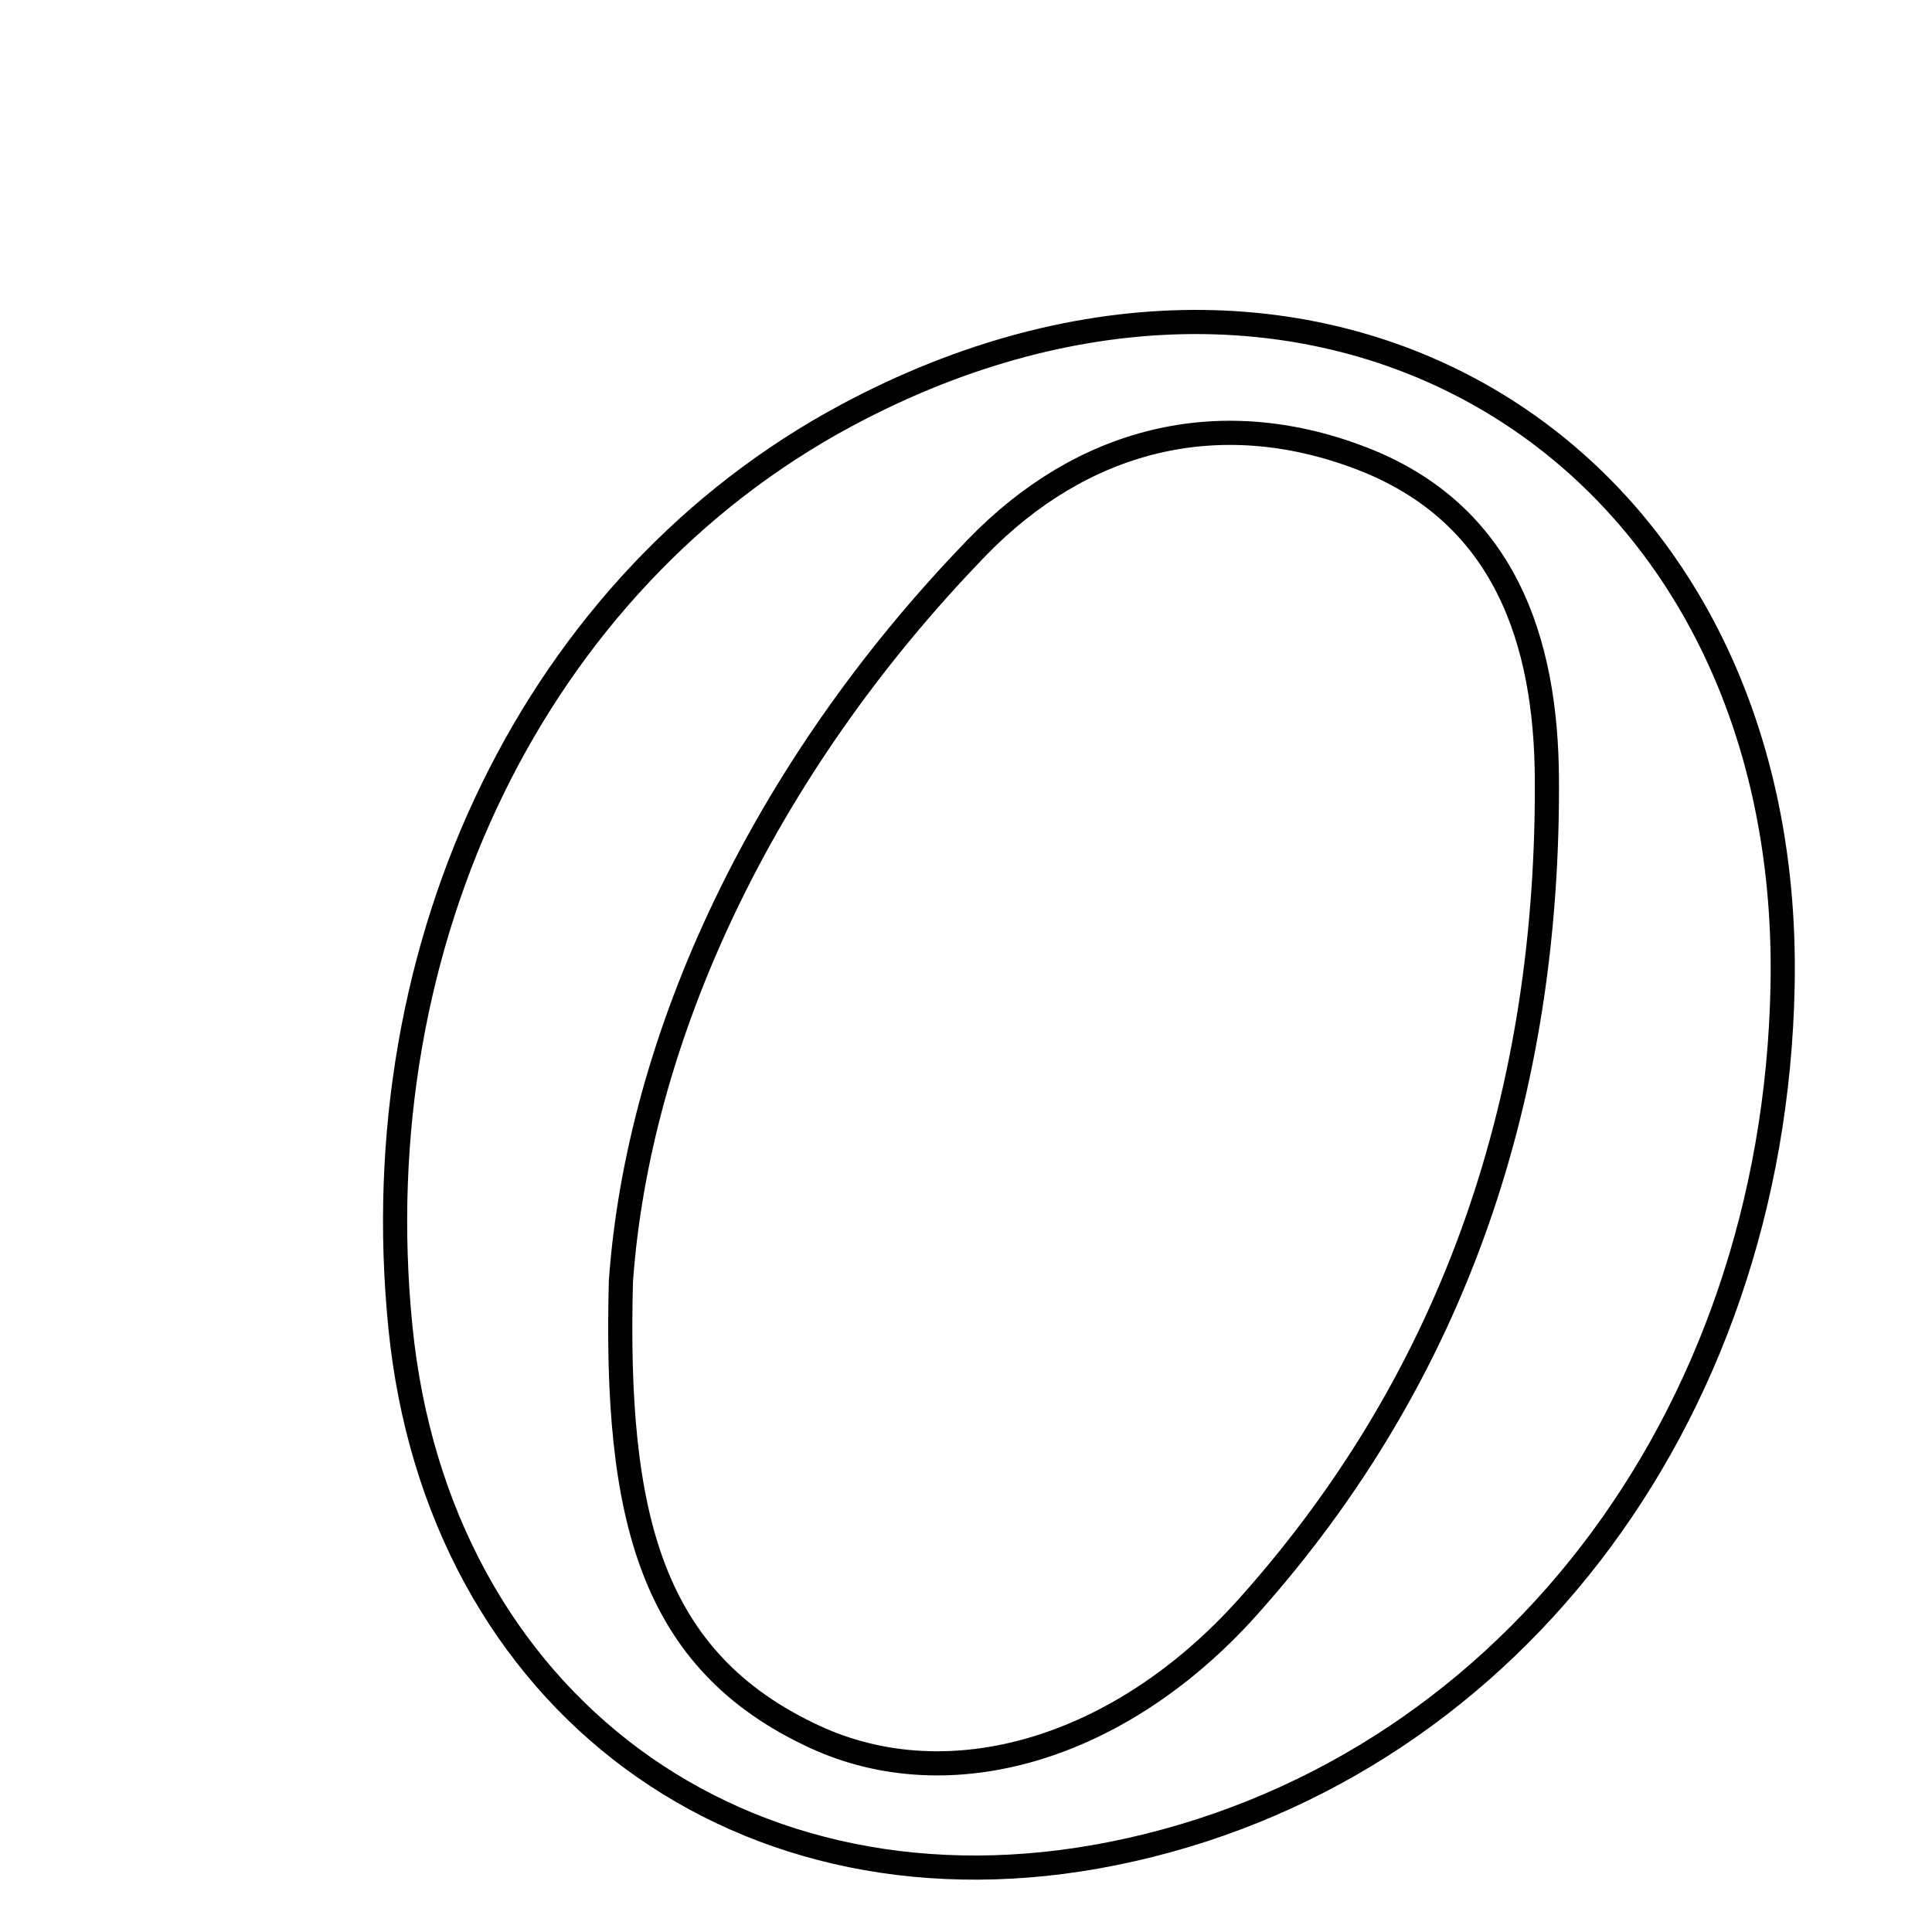 <svg xmlns="http://www.w3.org/2000/svg" viewBox="0.0 0.0 24.0 24.0" height="200px" width="200px"><path fill="none" stroke="black" stroke-width=".3" stroke-opacity="1.0"  filling="0" d="M10.51 5.163 C16.394 2.004 22.273 5.582 22.144 12.244 C22.039 17.665 18.655 22.052 13.832 23.024 C9.237 23.949 5.44 21.147 4.974 16.486 C4.493 11.68 6.671 7.224 10.51 5.163"></path>
<path fill="none" stroke="black" stroke-width=".3" stroke-opacity="1.0"  filling="0" d="M16.909 5.692 C18.692 6.375 19.207 7.959 19.216 9.677 C19.238 13.544 18.113 17.043 15.503 19.96 C13.911 21.74 11.795 22.348 10.124 21.577 C8.079 20.634 7.637 18.835 7.713 15.917 C7.927 12.915 9.45 9.572 12.137 6.8 C13.429 5.467 15.118 5.007 16.909 5.692"></path></svg>